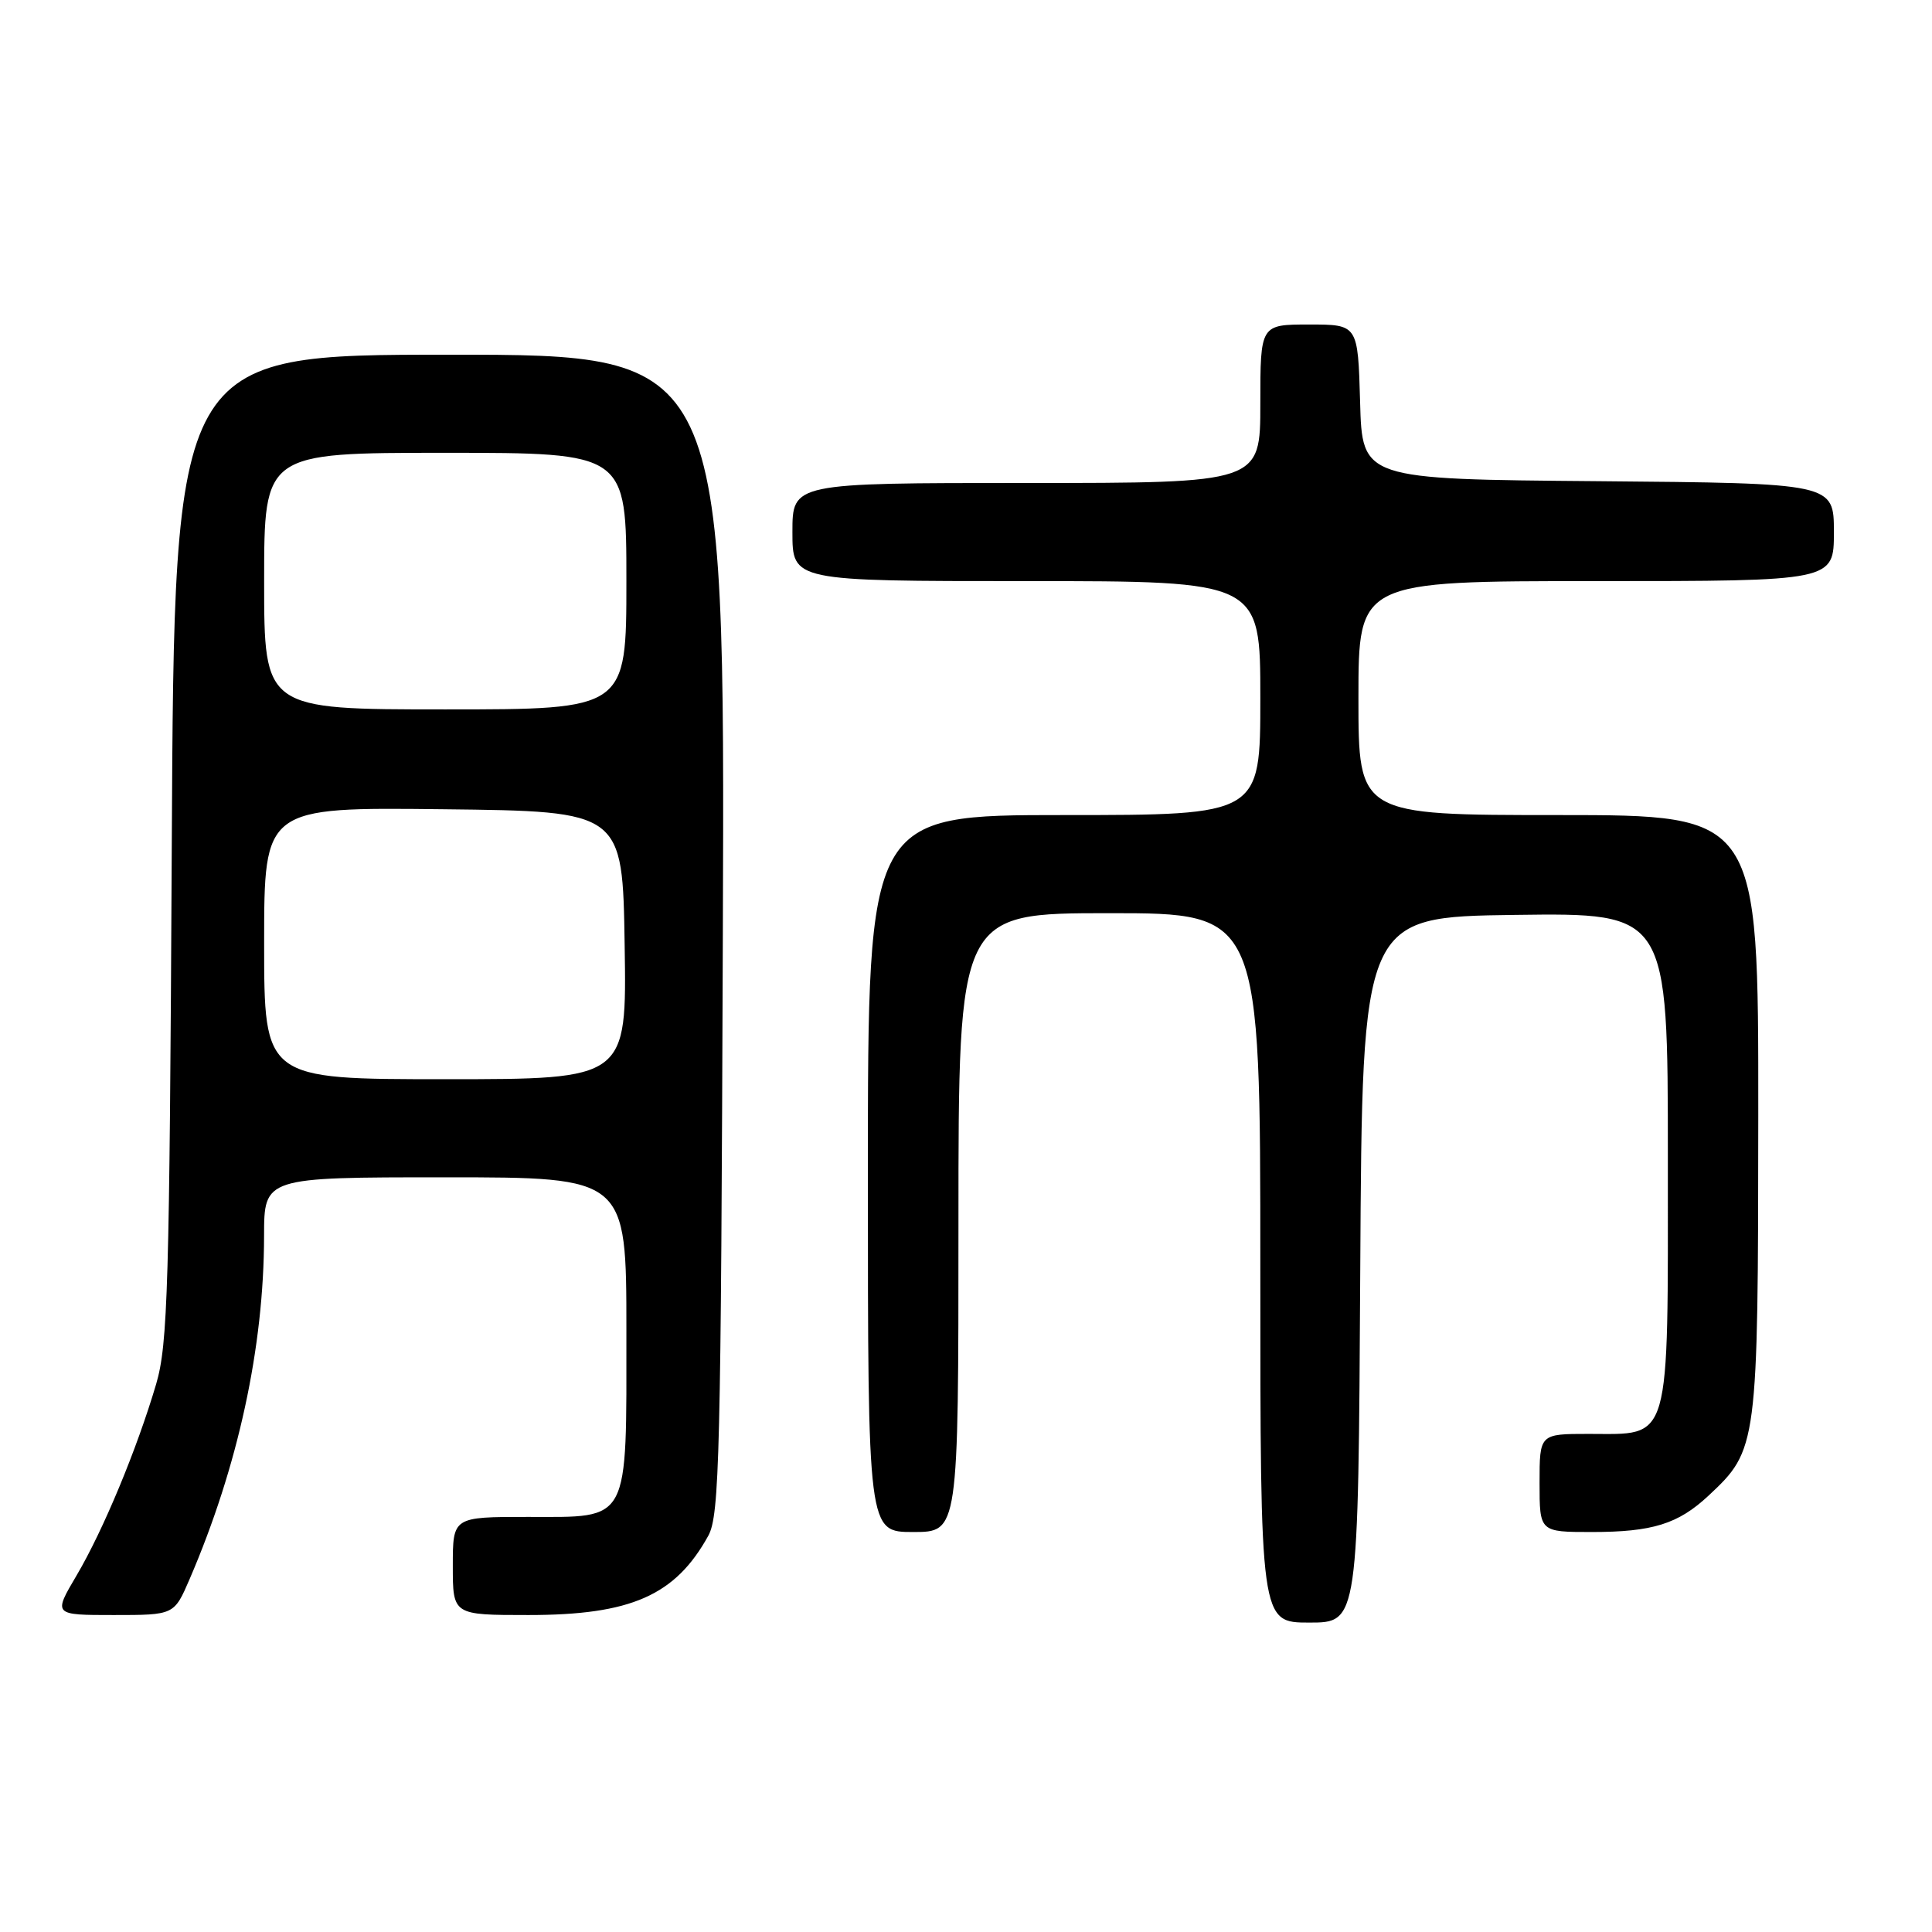 <?xml version="1.0" encoding="UTF-8" standalone="no"?>
<!DOCTYPE svg PUBLIC "-//W3C//DTD SVG 1.1//EN" "http://www.w3.org/Graphics/SVG/1.1/DTD/svg11.dtd" >
<svg xmlns="http://www.w3.org/2000/svg" xmlns:xlink="http://www.w3.org/1999/xlink" version="1.1" viewBox="0 0 256 256">
 <g >
 <path fill="currentColor"
d=" M 180.24 168.25 C 180.50 121.50 180.50 121.50 200.75 121.23 C 221.00 120.96 221.00 120.96 221.00 153.48 C 221.00 191.81 221.52 190.00 210.50 190.00 C 204.00 190.00 204.00 190.00 204.00 196.50 C 204.00 203.00 204.00 203.00 210.93 203.00 C 218.95 203.00 222.36 201.94 226.38 198.19 C 232.90 192.10 232.95 191.65 232.98 147.75 C 233.00 108.00 233.00 108.00 206.50 108.00 C 180.00 108.00 180.00 108.00 180.00 92.50 C 180.00 77.00 180.00 77.00 211.50 77.00 C 243.00 77.00 243.00 77.00 243.00 70.51 C 243.00 64.03 243.00 64.03 211.75 63.76 C 180.50 63.50 180.50 63.50 180.22 53.25 C 179.93 43.00 179.93 43.00 173.47 43.00 C 167.00 43.00 167.00 43.00 167.00 53.50 C 167.00 64.00 167.00 64.00 136.00 64.00 C 105.00 64.00 105.00 64.00 105.00 70.50 C 105.00 77.00 105.00 77.00 136.00 77.00 C 167.00 77.00 167.00 77.00 167.00 92.50 C 167.00 108.00 167.00 108.00 141.00 108.00 C 115.00 108.00 115.00 108.00 115.00 155.50 C 115.00 203.00 115.00 203.00 121.00 203.00 C 127.00 203.00 127.00 203.00 127.00 162.00 C 127.00 121.00 127.00 121.00 147.00 121.00 C 167.00 121.00 167.00 121.00 167.00 168.00 C 167.00 215.00 167.00 215.00 173.49 215.00 C 179.98 215.00 179.98 215.00 180.24 168.25 Z  M 25.12 209.25 C 31.55 194.32 34.98 178.51 34.99 163.75 C 35.00 156.00 35.00 156.00 59.00 156.00 C 83.00 156.00 83.00 156.00 83.00 176.28 C 83.00 202.09 83.58 201.00 69.94 201.00 C 60.00 201.00 60.00 201.00 60.00 207.50 C 60.00 214.00 60.00 214.00 70.03 214.00 C 83.61 214.00 89.48 211.41 93.85 203.50 C 95.34 200.79 95.53 192.96 95.78 123.75 C 96.06 47.00 96.06 47.00 59.58 47.00 C 23.09 47.00 23.09 47.00 22.76 112.25 C 22.46 170.67 22.24 178.12 20.69 183.40 C 18.13 192.06 13.68 202.77 10.15 208.75 C 7.05 214.00 7.05 214.00 15.06 214.00 C 23.07 214.00 23.07 214.00 25.12 209.25 Z  M 35.00 124.98 C 35.00 106.96 35.00 106.96 58.75 107.23 C 82.50 107.50 82.50 107.50 82.77 125.25 C 83.05 143.00 83.05 143.00 59.02 143.00 C 35.00 143.00 35.00 143.00 35.00 124.98 Z  M 35.00 77.00 C 35.00 60.00 35.00 60.00 59.00 60.00 C 83.00 60.00 83.00 60.00 83.00 77.00 C 83.00 94.00 83.00 94.00 59.00 94.00 C 35.00 94.00 35.00 94.00 35.00 77.00 Z "/>
</g>
</svg>